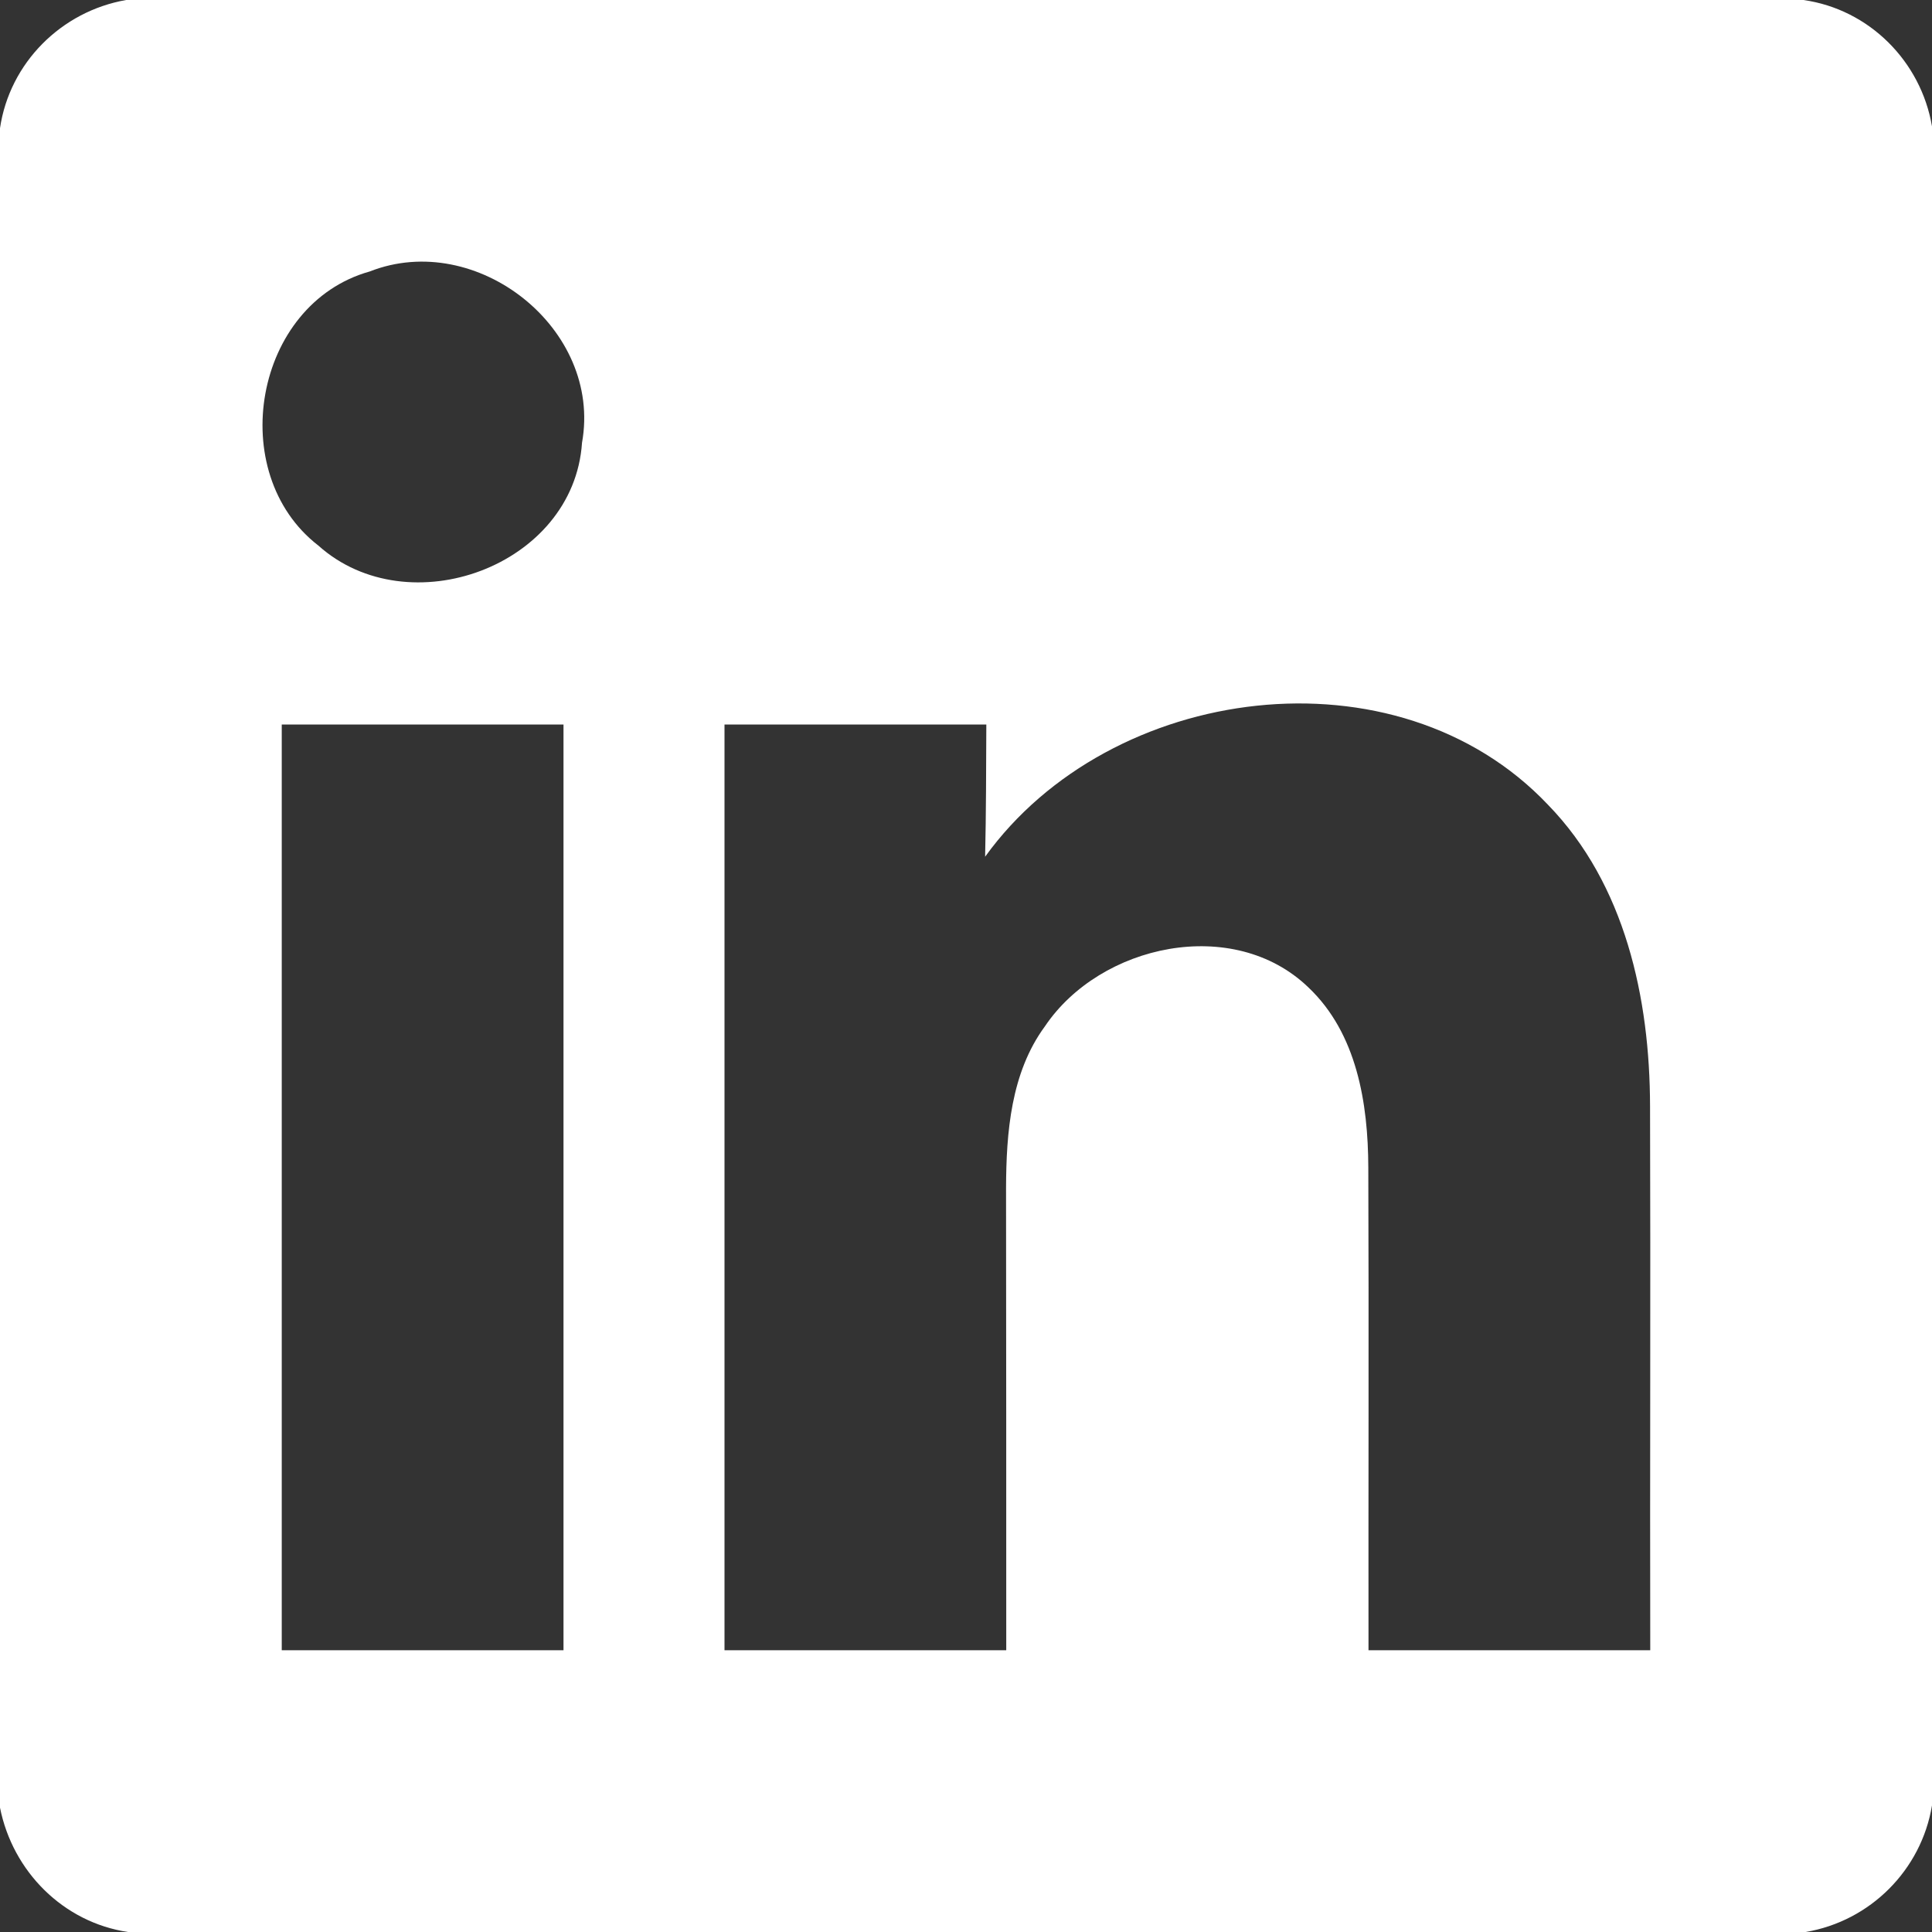 <svg width="96pt" height="96pt" viewBox="0 0 96 96" version="1.1" xmlns="http://www.w3.org/2000/svg">
<rect x="0" y="0" width="96" height="96" fill="#333333" stroke="none"/>
<path fill="#ffffff" opacity="1.00" d=" M 6.27 0.00 L 89.61 0.00 C 92.87 0.46 95.45 3.04 96.00 6.28 L 96.00 89.71 C 95.47 92.92 92.93 95.46 89.72 96.00 L 6.36 96.00 C 3.14 95.52 0.63 92.99 0.00 89.82 L 0.00 6.37 C 0.48 3.12 3.05 0.56 6.27 0.00 M 18.37 13.49 C 12.62 15.10 11.15 23.50 15.82 27.11 C 20.30 31.12 28.51 28.14 28.92 22.00 C 29.94 16.33 23.68 11.40 18.37 13.49 M 48.95 42.57 C 49.00 40.38 49.00 38.19 49.01 36.00 C 44.67 36.00 40.34 36.00 36.00 36.00 C 36.00 51.33 36.00 66.67 36.00 82.00 C 40.67 82.00 45.33 82.00 50.00 82.00 C 50.00 74.34 50.00 66.69 49.99 59.03 C 50.00 56.27 50.23 53.30 51.92 51.00 C 54.67 46.91 61.29 45.48 65.01 49.06 C 67.43 51.35 67.98 54.83 67.99 58.01 C 68.02 66.01 67.99 74.00 68.00 82.00 C 72.67 82.00 77.33 82.00 82.00 82.00 C 81.98 72.99 82.02 63.97 81.99 54.96 C 81.98 49.61 80.76 43.94 76.92 39.99 C 69.40 32.05 55.17 33.94 48.95 42.57 M 14.00 36.00 C 14.00 51.33 14.00 66.67 14.00 82.00 C 18.67 82.00 23.33 82.00 28.00 82.00 C 28.00 66.67 28.00 51.33 28.00 36.00 C 23.33 36.00 18.67 36.00 14.00 36.00 Z" />
</svg>
